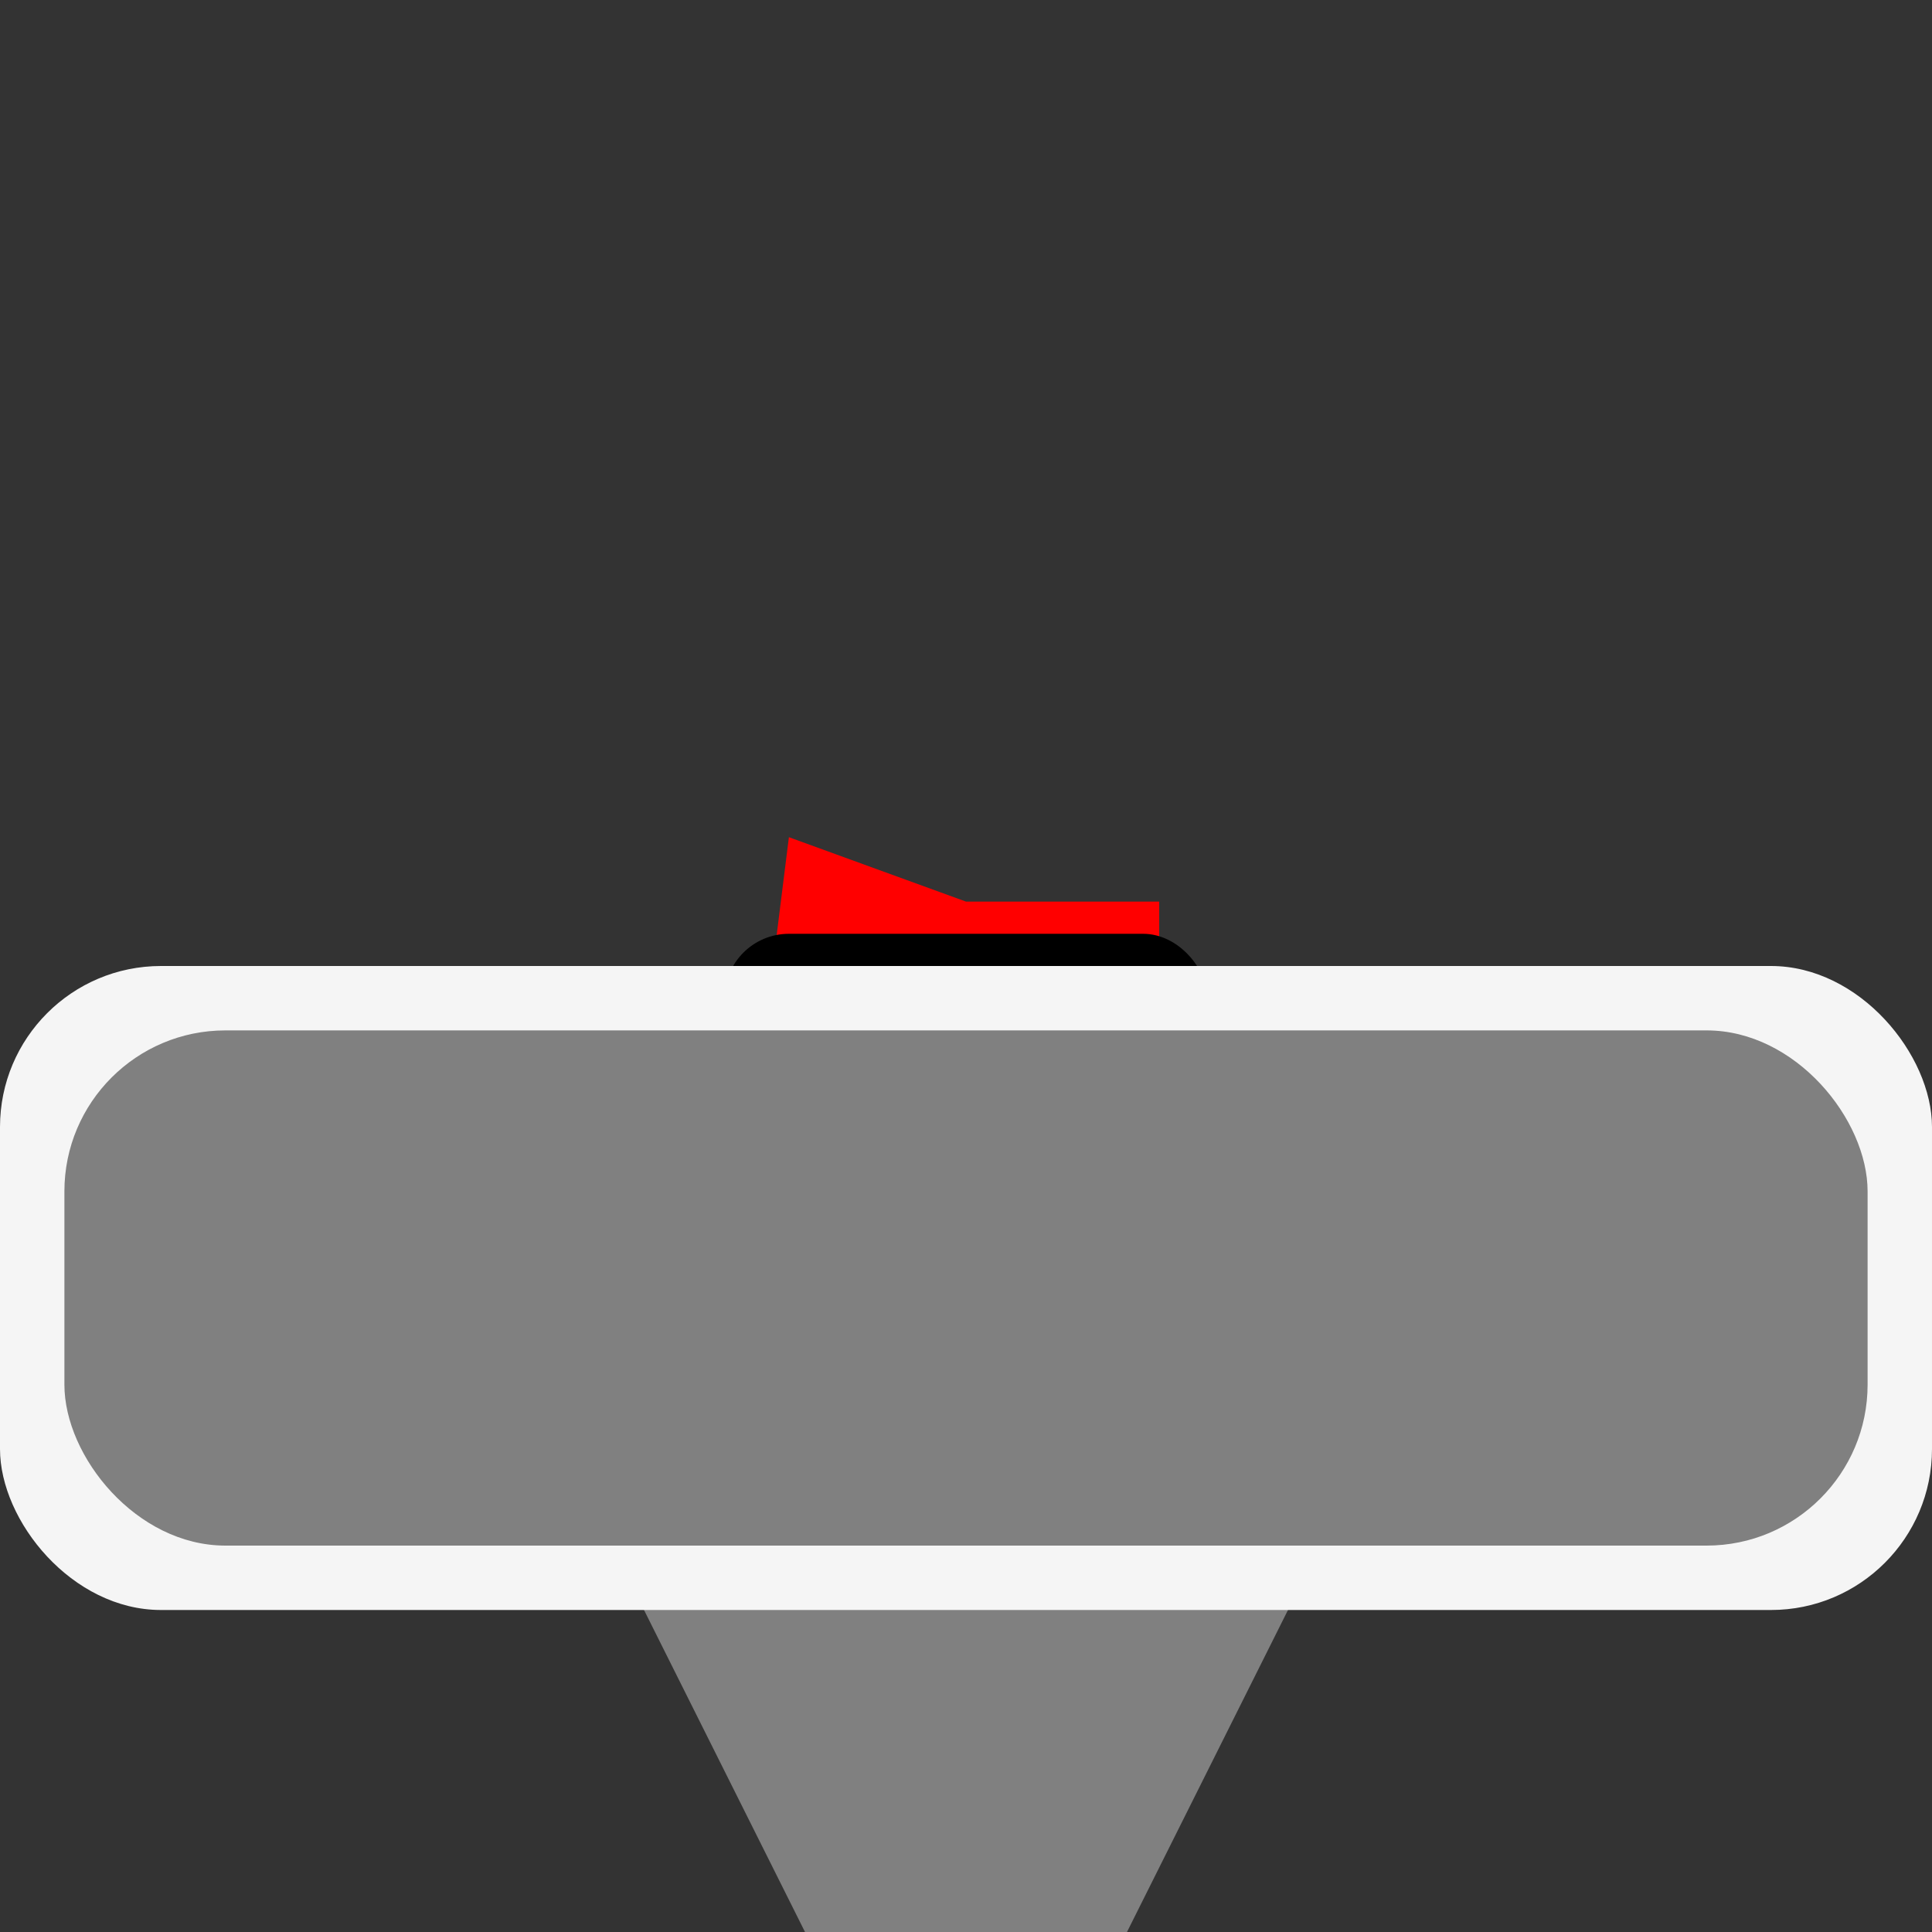 <?xml version="1.0" encoding="utf-8"?>
<svg xmlns="http://www.w3.org/2000/svg" version="1.1" width="60" height="60">
  <rect width="100%" height="100%" fill="#333333" stroke="none"/>
  <title>Single Led Display</title>
  <desc>
    Single Led Display diagram.
  </desc>

  <!-- Switch start -->
  <path d="M 24.5 26 L 30 28 L 36 28 v 2 h -12" fill="red"/>
  <rect width="15" height="5" x="22.5" y="29" rx="2" ry="2" fill="black"/>
  <!-- Switch end -->

  <!-- Base structure start -->
  <path d="M 10 30 L 25 60 L 35 60 L 50 30" fill="grey"/>
  <rect width="60" height="20" x="0" y="30" rx="5" ry="5" fill="whitesmoke"/>
  <rect width="56" height="16" x="2" y="32" rx="5" ry="5" fill="grey"/>
  <!-- Base structure end -->

</svg>
